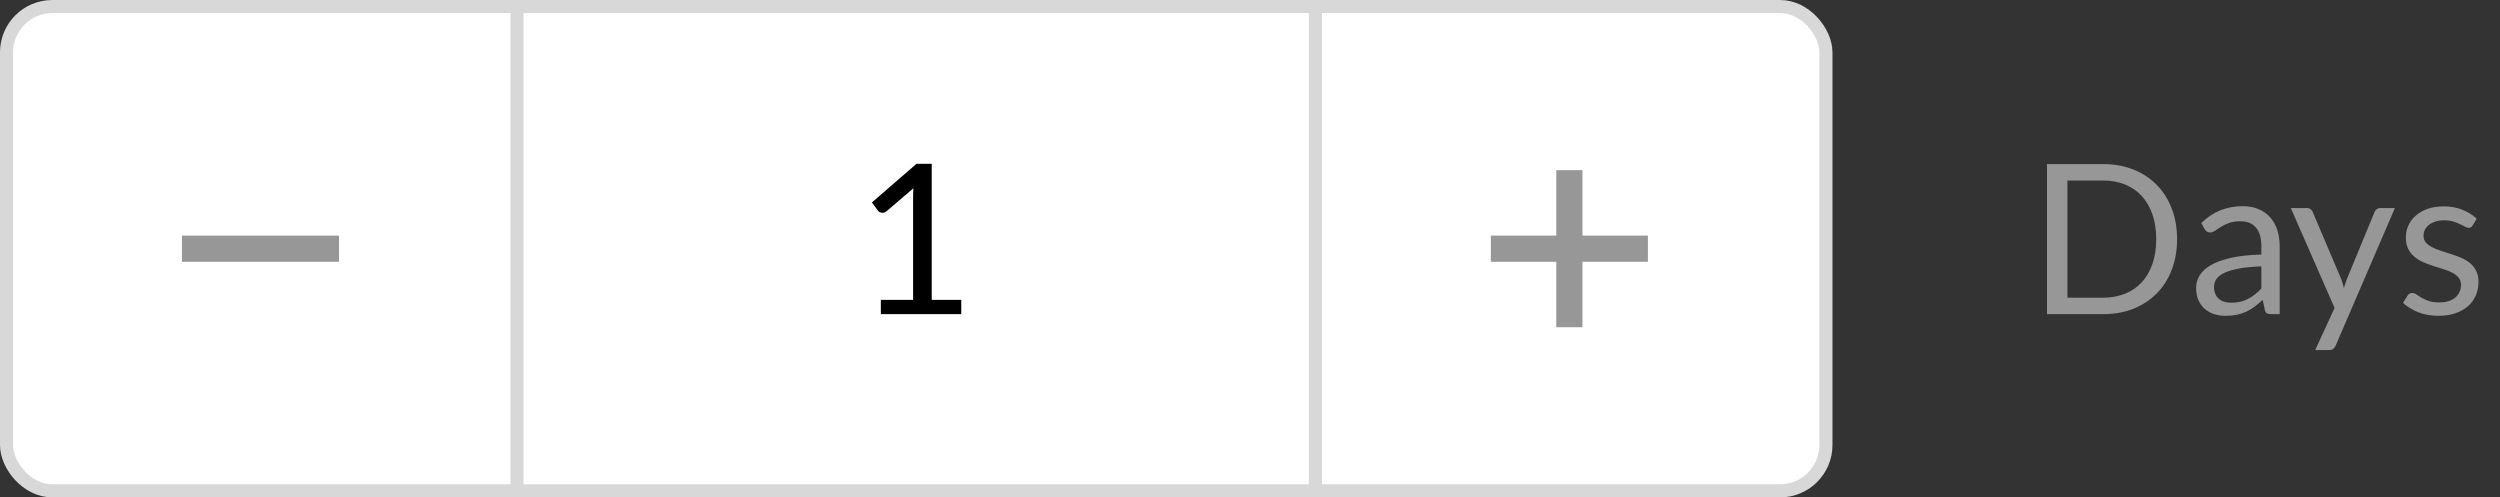 <svg width="191" height="38" viewBox="0 0 191 38" fill="none" xmlns="http://www.w3.org/2000/svg">
<rect x="0" y="0" width="191" height="38" fill="#333333" stroke="none"/>
<rect x="0.5" y="0.5" width="139" height="37" rx="3.5" fill="white" stroke="#D8D8D8"/>
<path d="M100.5 0.5H39.5V37.5H100.5V0.5Z" fill="white" stroke="#D8D8D8"/>
<path d="M113.9 18H125.9V20H113.9V18Z" fill="#979797"/>
<path d="M120.9 13V25H118.9V13H120.9Z" fill="#979797"/>
<path d="M13.9 18H25.9V20H13.9V18Z" fill="#979797"/>
<path d="M67.296 22.912H69.76V15.096C69.76 14.861 69.768 14.624 69.784 14.384L67.736 16.136C67.683 16.179 67.629 16.211 67.576 16.232C67.523 16.248 67.472 16.256 67.424 16.256C67.344 16.256 67.272 16.24 67.208 16.208C67.144 16.171 67.096 16.128 67.064 16.08L66.616 15.464L70.024 12.512H71.184V22.912H73.44V24H67.296V22.912Z" fill="black"/>
<path d="M166.328 18.272C166.328 19.131 166.192 19.912 165.92 20.616C165.648 21.32 165.264 21.923 164.768 22.424C164.272 22.925 163.677 23.315 162.984 23.592C162.291 23.864 161.523 24 160.68 24H156.392V12.536H160.68C161.523 12.536 162.291 12.675 162.984 12.952C163.677 13.224 164.272 13.613 164.768 14.12C165.264 14.621 165.648 15.224 165.92 15.928C166.192 16.632 166.328 17.413 166.328 18.272ZM164.736 18.272C164.736 17.568 164.64 16.939 164.448 16.384C164.256 15.829 163.984 15.36 163.632 14.976C163.28 14.592 162.853 14.299 162.352 14.096C161.851 13.893 161.293 13.792 160.68 13.792H157.952V22.744H160.68C161.293 22.744 161.851 22.643 162.352 22.44C162.853 22.237 163.28 21.947 163.632 21.568C163.984 21.184 164.256 20.715 164.448 20.16C164.64 19.605 164.736 18.976 164.736 18.272ZM174.167 24H173.535C173.396 24 173.284 23.979 173.199 23.936C173.114 23.893 173.058 23.803 173.031 23.664L172.871 22.912C172.658 23.104 172.45 23.277 172.247 23.432C172.044 23.581 171.831 23.709 171.607 23.816C171.383 23.917 171.143 23.995 170.887 24.048C170.636 24.101 170.356 24.128 170.047 24.128C169.732 24.128 169.436 24.085 169.159 24C168.887 23.909 168.65 23.776 168.447 23.6C168.244 23.424 168.082 23.203 167.959 22.936C167.842 22.664 167.783 22.344 167.783 21.976C167.783 21.656 167.871 21.349 168.047 21.056C168.223 20.757 168.506 20.493 168.895 20.264C169.29 20.035 169.804 19.848 170.439 19.704C171.074 19.555 171.85 19.469 172.767 19.448V18.816C172.767 18.187 172.631 17.712 172.359 17.392C172.092 17.067 171.695 16.904 171.167 16.904C170.82 16.904 170.527 16.949 170.287 17.04C170.052 17.125 169.847 17.224 169.671 17.336C169.5 17.443 169.351 17.541 169.223 17.632C169.1 17.717 168.978 17.76 168.855 17.76C168.759 17.76 168.674 17.736 168.599 17.688C168.53 17.635 168.474 17.571 168.431 17.496L168.175 17.04C168.623 16.608 169.106 16.285 169.623 16.072C170.14 15.859 170.714 15.752 171.343 15.752C171.796 15.752 172.199 15.827 172.551 15.976C172.903 16.125 173.199 16.333 173.439 16.6C173.679 16.867 173.86 17.189 173.983 17.568C174.106 17.947 174.167 18.363 174.167 18.816V24ZM170.471 23.128C170.722 23.128 170.951 23.104 171.159 23.056C171.367 23.003 171.562 22.931 171.743 22.84C171.93 22.744 172.106 22.629 172.271 22.496C172.442 22.363 172.607 22.211 172.767 22.04V20.352C172.111 20.373 171.554 20.427 171.095 20.512C170.636 20.592 170.263 20.699 169.975 20.832C169.687 20.965 169.476 21.123 169.343 21.304C169.215 21.485 169.151 21.688 169.151 21.912C169.151 22.125 169.186 22.309 169.255 22.464C169.324 22.619 169.418 22.747 169.535 22.848C169.652 22.944 169.791 23.016 169.951 23.064C170.111 23.107 170.284 23.128 170.471 23.128ZM178.45 26.392C178.402 26.499 178.341 26.584 178.266 26.648C178.197 26.712 178.088 26.744 177.938 26.744H176.882L178.362 23.528L175.018 15.896H176.25C176.373 15.896 176.469 15.928 176.538 15.992C176.608 16.051 176.658 16.117 176.69 16.192L178.858 21.296C178.906 21.413 178.946 21.531 178.978 21.648C179.016 21.765 179.048 21.885 179.074 22.008C179.112 21.885 179.149 21.765 179.186 21.648C179.224 21.531 179.266 21.411 179.314 21.288L181.418 16.192C181.45 16.107 181.504 16.037 181.578 15.984C181.658 15.925 181.744 15.896 181.834 15.896H182.97L178.45 26.392ZM188.902 17.232C188.838 17.349 188.739 17.408 188.606 17.408C188.526 17.408 188.435 17.379 188.334 17.32C188.232 17.261 188.107 17.197 187.958 17.128C187.814 17.053 187.64 16.987 187.438 16.928C187.235 16.864 186.995 16.832 186.718 16.832C186.478 16.832 186.262 16.864 186.07 16.928C185.878 16.987 185.712 17.069 185.574 17.176C185.44 17.283 185.336 17.408 185.262 17.552C185.192 17.691 185.158 17.843 185.158 18.008C185.158 18.216 185.216 18.389 185.334 18.528C185.456 18.667 185.616 18.787 185.814 18.888C186.011 18.989 186.235 19.08 186.486 19.16C186.736 19.235 186.992 19.317 187.254 19.408C187.52 19.493 187.779 19.589 188.03 19.696C188.28 19.803 188.504 19.936 188.702 20.096C188.899 20.256 189.056 20.453 189.174 20.688C189.296 20.917 189.358 21.195 189.358 21.52C189.358 21.893 189.291 22.24 189.158 22.56C189.024 22.875 188.827 23.149 188.566 23.384C188.304 23.613 187.984 23.795 187.606 23.928C187.227 24.061 186.79 24.128 186.294 24.128C185.728 24.128 185.216 24.037 184.758 23.856C184.299 23.669 183.91 23.432 183.59 23.144L183.926 22.6C183.968 22.531 184.019 22.477 184.078 22.44C184.136 22.403 184.214 22.384 184.31 22.384C184.406 22.384 184.507 22.421 184.614 22.496C184.72 22.571 184.848 22.653 184.998 22.744C185.152 22.835 185.336 22.917 185.55 22.992C185.768 23.067 186.04 23.104 186.366 23.104C186.643 23.104 186.886 23.069 187.094 23C187.302 22.925 187.475 22.827 187.614 22.704C187.752 22.581 187.854 22.44 187.918 22.28C187.987 22.12 188.022 21.949 188.022 21.768C188.022 21.544 187.96 21.36 187.838 21.216C187.72 21.067 187.563 20.941 187.366 20.84C187.168 20.733 186.942 20.643 186.686 20.568C186.435 20.488 186.176 20.405 185.91 20.32C185.648 20.235 185.39 20.139 185.134 20.032C184.883 19.92 184.659 19.781 184.462 19.616C184.264 19.451 184.104 19.248 183.982 19.008C183.864 18.763 183.806 18.467 183.806 18.12C183.806 17.811 183.87 17.515 183.998 17.232C184.126 16.944 184.312 16.693 184.558 16.48C184.803 16.261 185.104 16.088 185.462 15.96C185.819 15.832 186.227 15.768 186.686 15.768C187.219 15.768 187.696 15.853 188.118 16.024C188.544 16.189 188.912 16.419 189.222 16.712L188.902 17.232Z" fill="#979797"/>
</svg>
